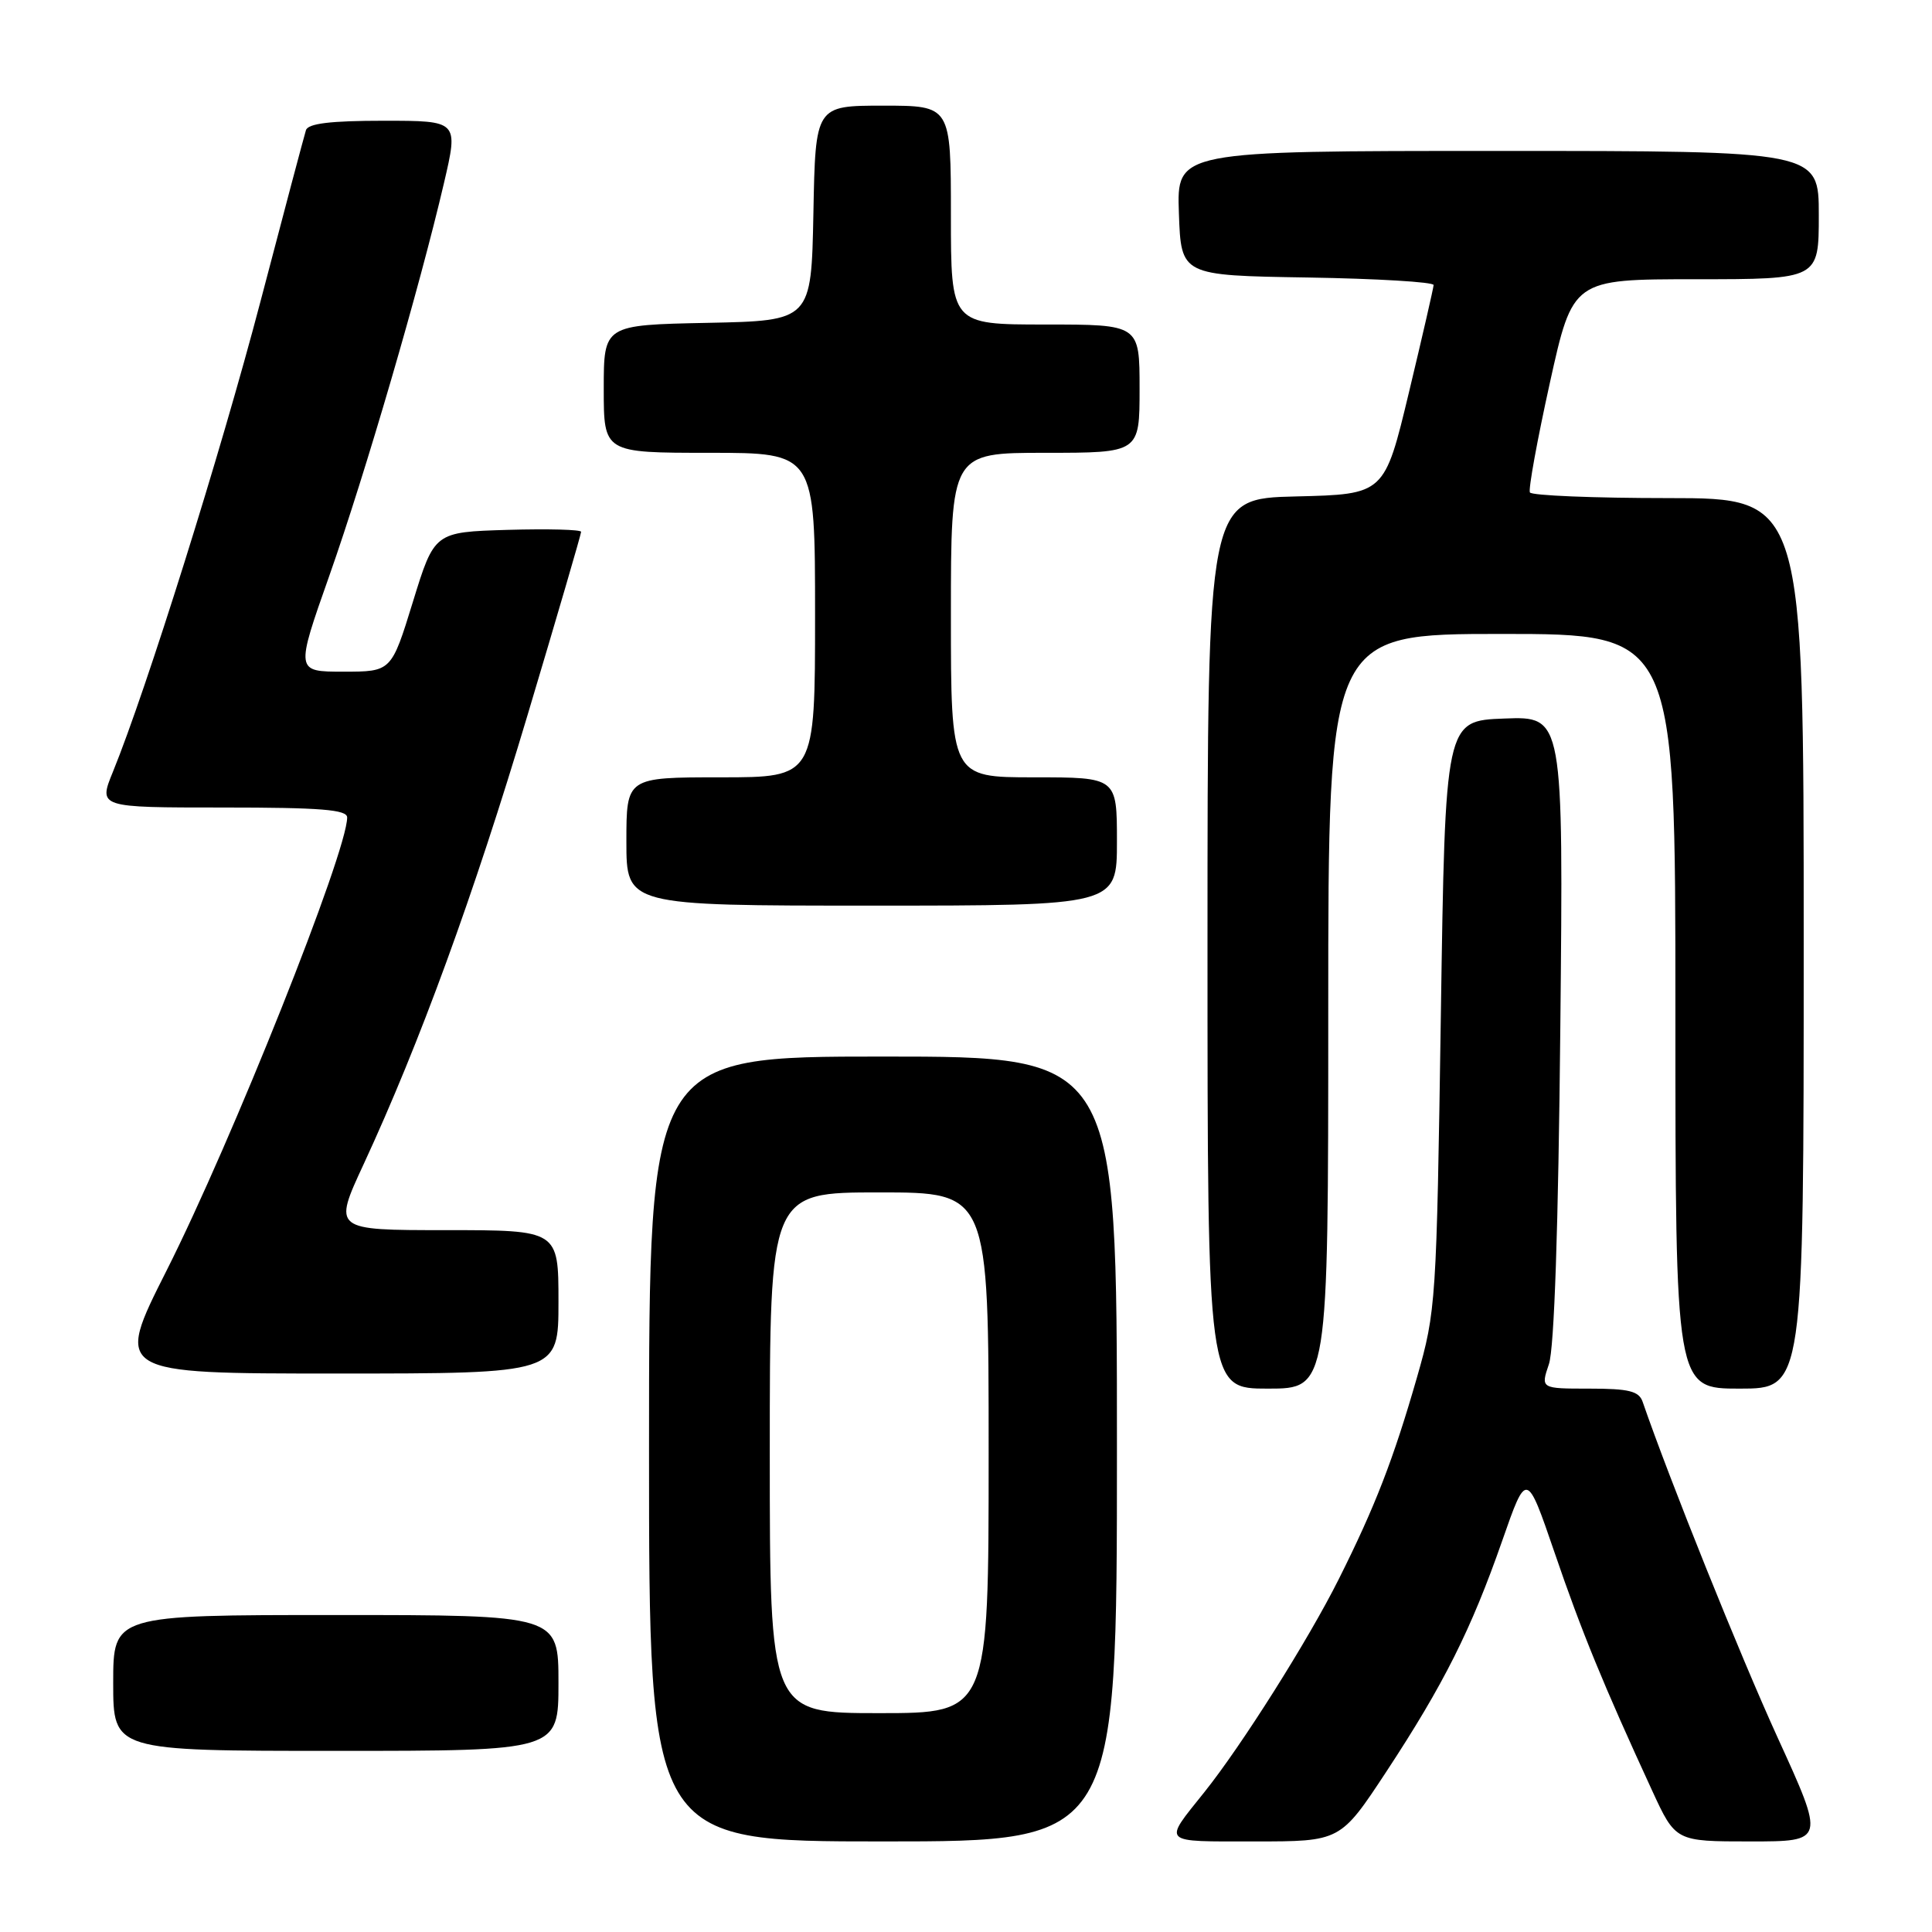 <?xml version="1.0" encoding="UTF-8" standalone="no"?>
<!DOCTYPE svg PUBLIC "-//W3C//DTD SVG 1.1//EN" "http://www.w3.org/Graphics/SVG/1.1/DTD/svg11.dtd" >
<svg xmlns="http://www.w3.org/2000/svg" xmlns:xlink="http://www.w3.org/1999/xlink" version="1.1" viewBox="0 0 256 256">
 <g >
 <path fill="currentColor"
d=" M 148.00 192.00 C 148.00 140.00 148.00 140.00 117.00 140.00 C 86.00 140.00 86.00 140.00 86.00 192.00 C 86.00 244.00 86.00 244.00 117.00 244.00 C 148.00 244.00 148.00 244.00 148.00 192.00 Z  M 183.70 234.75 C 191.30 223.19 194.94 215.93 199.05 204.16 C 202.28 194.91 202.28 194.91 205.98 205.70 C 209.56 216.19 212.47 223.28 218.91 237.25 C 222.02 244.00 222.02 244.00 231.93 244.00 C 241.83 244.00 241.83 244.00 235.55 230.25 C 230.53 219.25 221.23 196.10 217.66 185.75 C 217.17 184.33 215.86 184.00 210.60 184.00 C 204.14 184.00 204.14 184.00 205.24 180.75 C 205.95 178.67 206.49 162.62 206.75 136.21 C 207.16 94.91 207.16 94.91 199.33 95.21 C 191.50 95.50 191.50 95.50 190.92 134.50 C 190.35 172.59 190.28 173.71 187.76 182.50 C 184.63 193.39 182.20 199.65 177.40 209.23 C 173.36 217.31 164.49 231.35 159.56 237.50 C 154.08 244.35 153.72 244.00 166.25 244.00 C 177.61 244.00 177.61 244.00 183.70 234.75 Z  M 74.00 223.00 C 74.00 214.00 74.00 214.00 44.50 214.00 C 15.00 214.00 15.00 214.00 15.00 223.00 C 15.00 232.00 15.00 232.00 44.50 232.00 C 74.00 232.00 74.00 232.00 74.00 223.00 Z  M 176.00 134.00 C 176.00 84.00 176.00 84.00 199.00 84.00 C 222.00 84.00 222.00 84.00 222.00 134.00 C 222.00 184.00 222.00 184.00 230.50 184.00 C 239.00 184.00 239.00 184.00 239.00 125.00 C 239.00 66.00 239.00 66.00 221.06 66.00 C 211.19 66.00 202.94 65.66 202.72 65.25 C 202.50 64.84 203.69 58.31 205.36 50.75 C 208.40 37.00 208.40 37.00 224.70 37.00 C 241.00 37.00 241.00 37.00 241.00 28.50 C 241.00 20.00 241.00 20.00 198.46 20.00 C 155.92 20.00 155.92 20.00 156.21 28.25 C 156.50 36.50 156.50 36.50 173.25 36.77 C 182.46 36.92 189.98 37.37 189.96 37.77 C 189.94 38.17 188.47 44.58 186.69 52.00 C 183.45 65.50 183.45 65.50 171.73 65.78 C 160.00 66.06 160.00 66.06 160.00 125.03 C 160.00 184.00 160.00 184.00 168.00 184.00 C 176.00 184.00 176.00 184.00 176.00 134.00 Z  M 74.00 172.50 C 74.00 163.00 74.00 163.00 59.06 163.00 C 44.13 163.00 44.13 163.00 48.19 154.25 C 55.61 138.23 62.75 118.69 69.91 94.73 C 73.81 81.69 77.00 70.77 77.00 70.47 C 77.00 70.17 72.63 70.06 67.28 70.21 C 57.56 70.50 57.56 70.50 54.71 79.75 C 51.86 89.00 51.86 89.00 45.50 89.00 C 39.15 89.00 39.15 89.00 43.65 76.25 C 48.40 62.78 55.61 38.06 58.83 24.25 C 60.75 16.00 60.75 16.00 50.84 16.00 C 43.80 16.00 40.82 16.36 40.54 17.25 C 40.32 17.94 37.60 28.17 34.50 40.00 C 29.24 60.03 19.43 91.30 14.97 102.25 C 13.03 107.00 13.03 107.00 29.52 107.00 C 42.53 107.00 46.00 107.28 46.00 108.32 C 46.00 112.90 30.74 151.18 22.06 168.38 C 15.19 182.00 15.19 182.00 44.59 182.00 C 74.00 182.00 74.00 182.00 74.00 172.50 Z  M 148.00 111.50 C 148.00 103.00 148.00 103.00 137.00 103.00 C 126.00 103.00 126.00 103.00 126.00 81.50 C 126.00 60.00 126.00 60.00 138.50 60.00 C 151.00 60.00 151.00 60.00 151.00 51.50 C 151.00 43.00 151.00 43.00 138.50 43.00 C 126.00 43.00 126.00 43.00 126.00 28.50 C 126.00 14.00 126.00 14.00 117.03 14.00 C 108.05 14.00 108.05 14.00 107.78 28.25 C 107.50 42.50 107.50 42.50 93.75 42.78 C 80.00 43.06 80.00 43.06 80.00 51.53 C 80.00 60.00 80.00 60.00 94.00 60.00 C 108.00 60.00 108.00 60.00 108.00 81.50 C 108.00 103.00 108.00 103.00 95.50 103.00 C 83.00 103.00 83.00 103.00 83.00 111.50 C 83.00 120.00 83.00 120.00 115.50 120.00 C 148.00 120.00 148.00 120.00 148.00 111.50 Z  M 102.00 192.50 C 102.00 158.00 102.00 158.00 116.50 158.00 C 131.00 158.00 131.00 158.00 131.00 192.50 C 131.00 227.00 131.00 227.00 116.50 227.00 C 102.00 227.00 102.00 227.00 102.00 192.50 Z "/>
</g>
</svg>